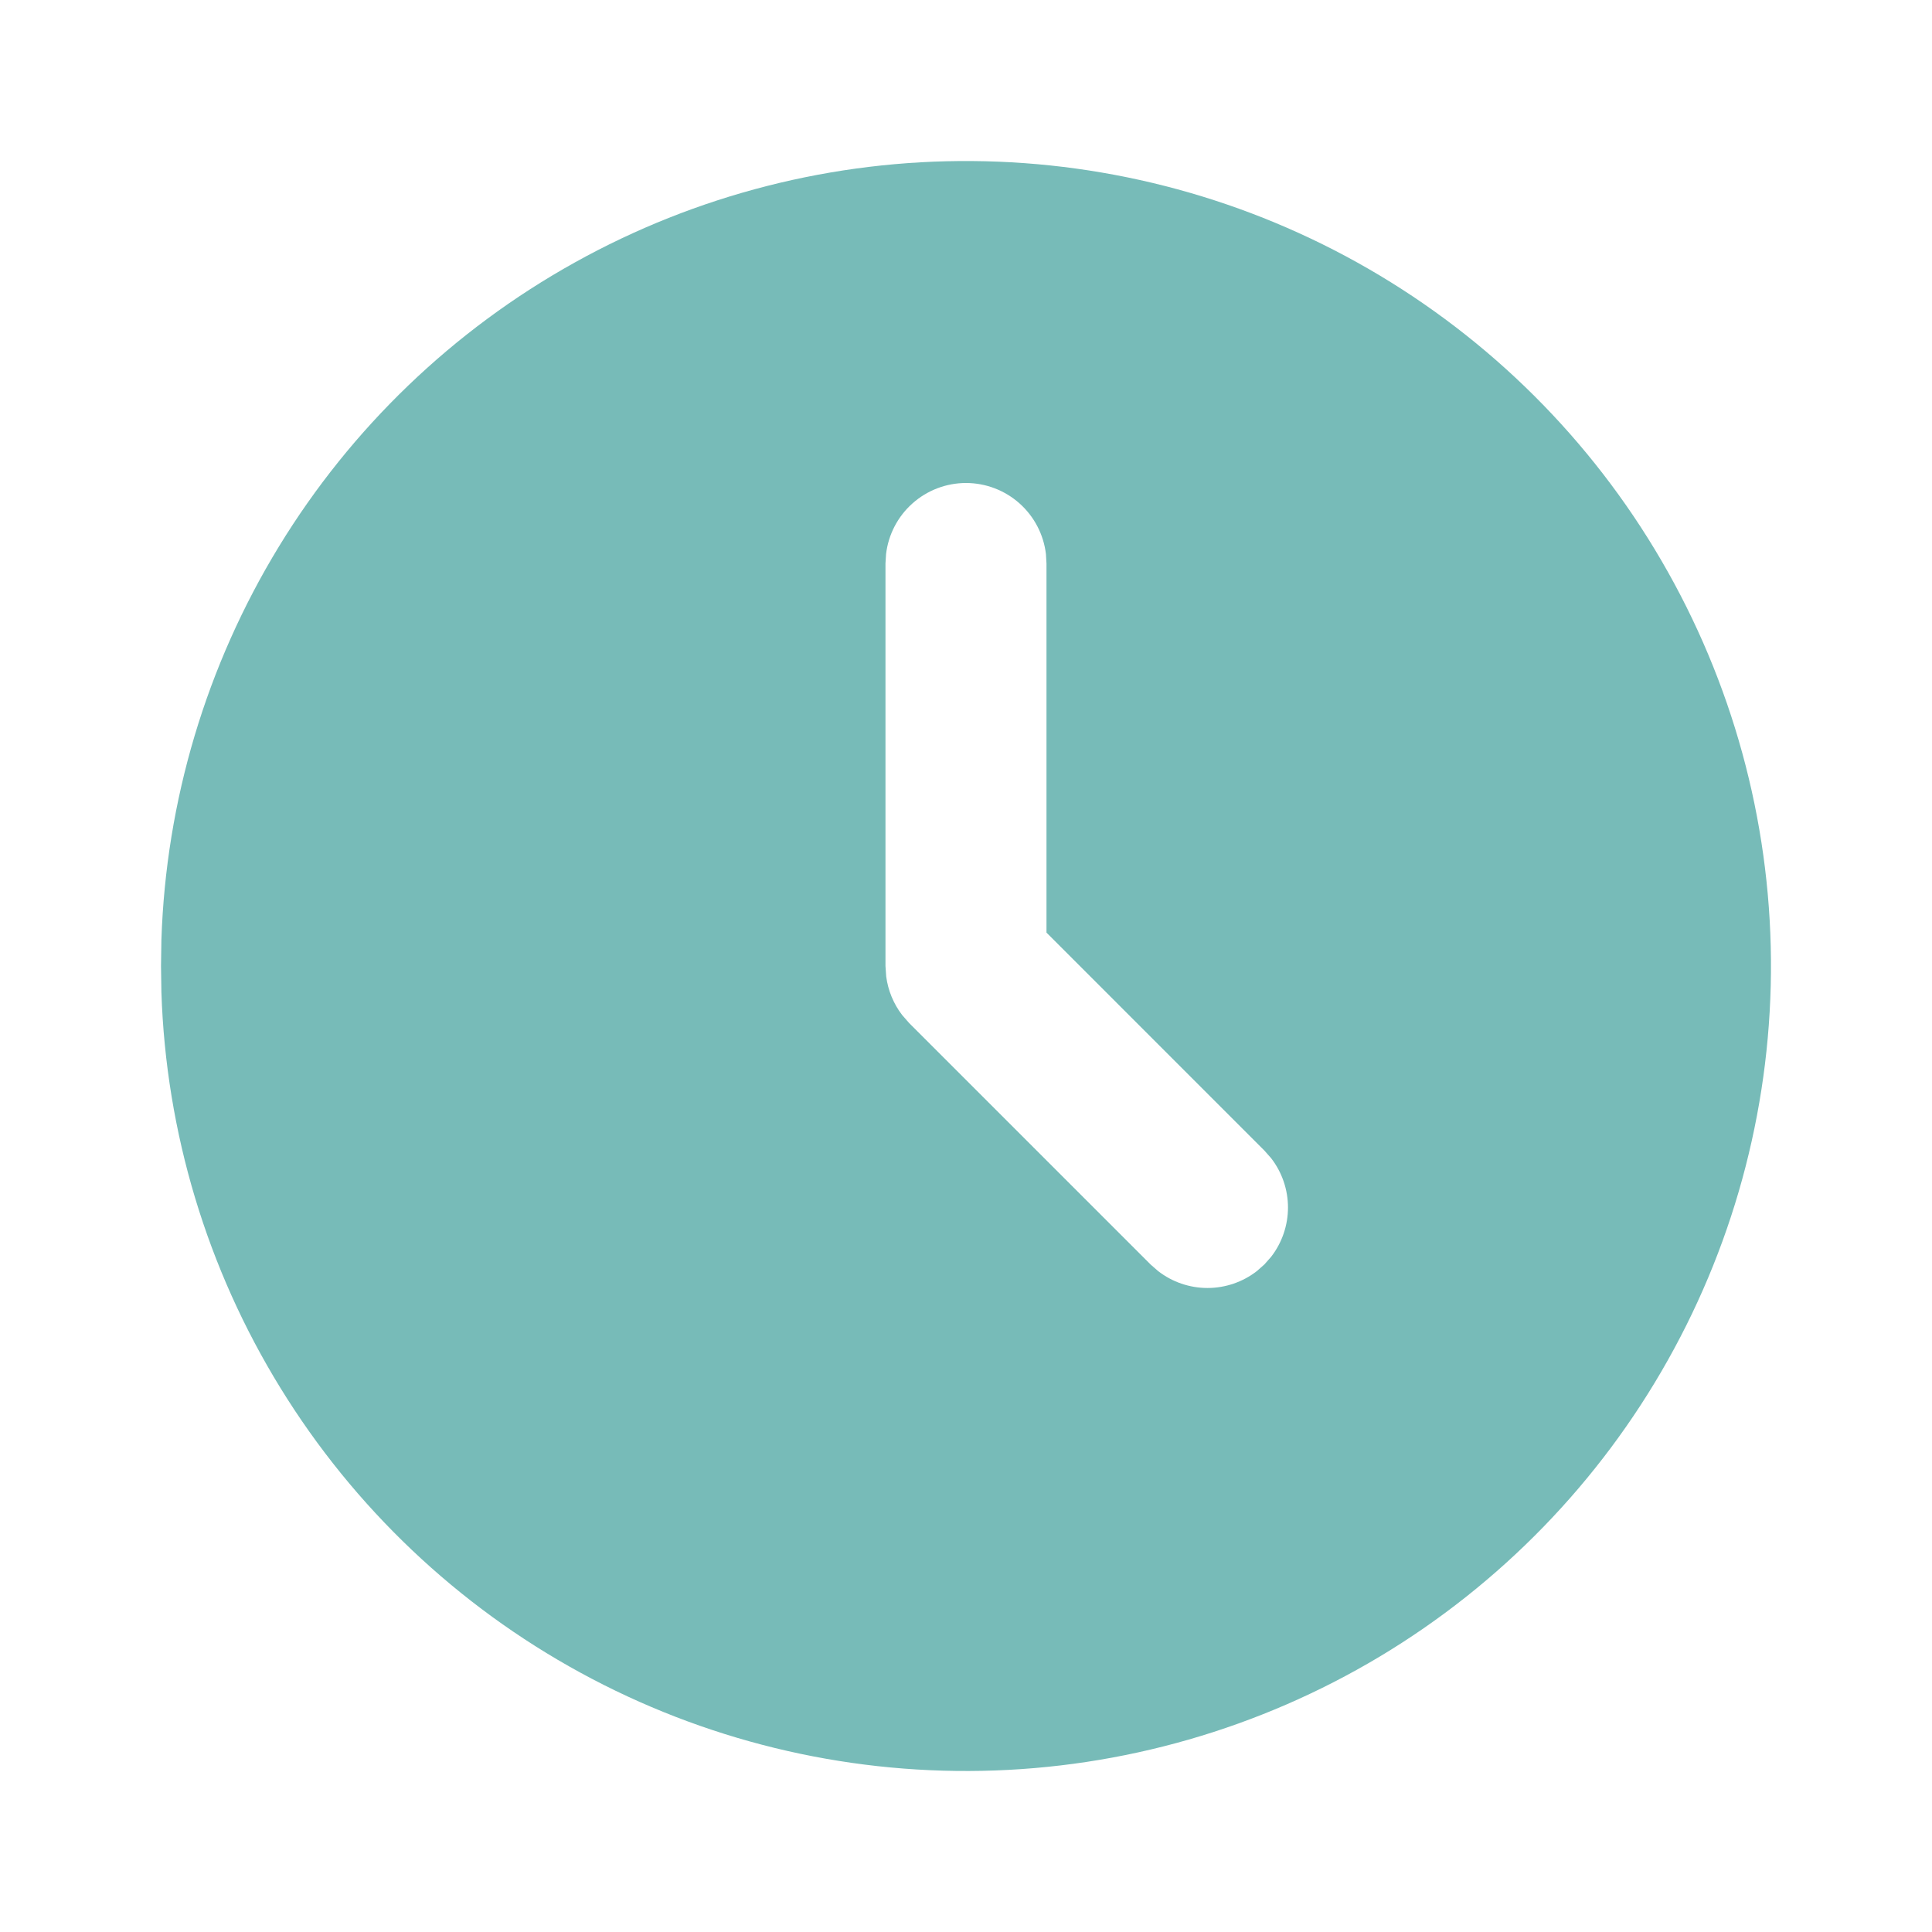 <svg width="50" height="50" viewBox="0 0 50 50" fill="none" xmlns="http://www.w3.org/2000/svg">
<g clip-path="url(#clip0_292_154)">
<path d="M35.416 6.958C38.559 8.773 41.173 11.376 42.999 14.511C44.826 17.646 45.803 21.204 45.832 24.832C45.861 28.46 44.943 32.033 43.166 35.197C41.391 38.361 38.819 41.007 35.707 42.872C32.594 44.736 29.049 45.756 25.421 45.829C21.793 45.903 18.209 45.028 15.024 43.29C11.838 41.553 9.162 39.014 7.26 35.924C5.357 32.834 4.294 29.302 4.177 25.675L4.167 25L4.177 24.325C4.294 20.727 5.341 17.221 7.216 14.148C9.091 11.075 11.73 8.541 14.877 6.792C18.023 5.042 21.569 4.138 25.169 4.168C28.768 4.197 32.299 5.158 35.416 6.958ZM25 12.5C24.49 12.5 23.997 12.688 23.616 13.027C23.234 13.366 22.991 13.833 22.931 14.34L22.916 14.583V25L22.935 25.273C22.983 25.634 23.124 25.977 23.346 26.267L23.527 26.475L29.777 32.725L29.973 32.896C30.338 33.179 30.787 33.333 31.25 33.333C31.712 33.333 32.162 33.179 32.527 32.896L32.723 32.723L32.896 32.527C33.179 32.162 33.333 31.712 33.333 31.25C33.333 30.788 33.179 30.338 32.896 29.973L32.723 29.777L27.083 24.136V14.583L27.069 14.34C27.009 13.833 26.765 13.366 26.384 13.027C26.003 12.688 25.51 12.5 25 12.5Z" fill="#77BBB8"/>
</g>
<defs>
<clipPath id="clip0_292_154">
<rect width="50" height="50" fill="white"/>
</clipPath>
</defs>
</svg>
